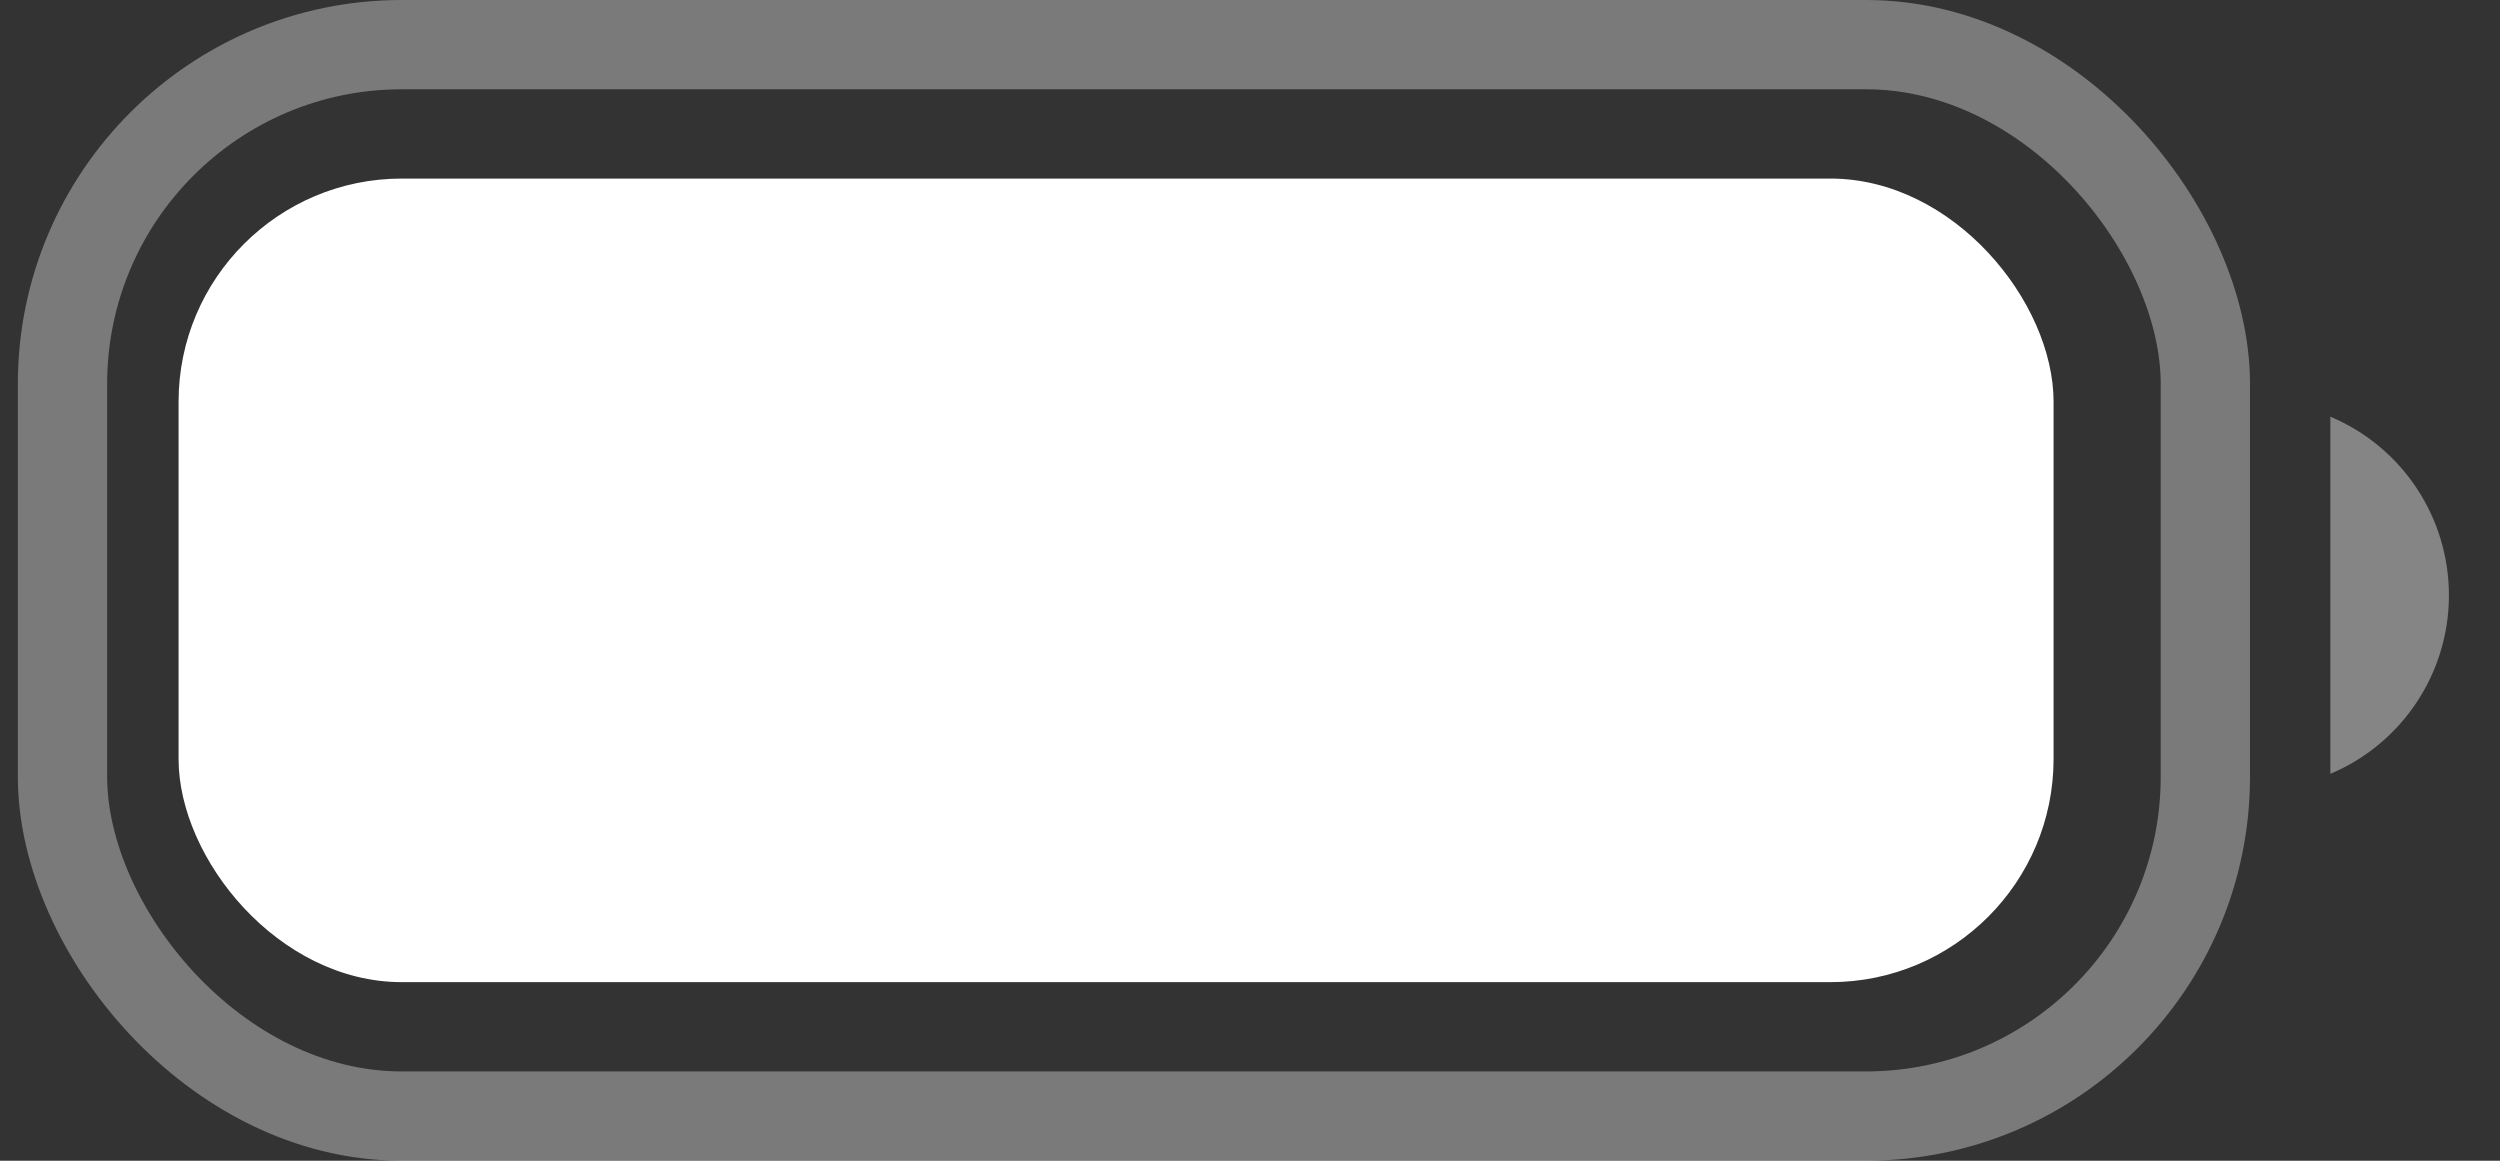 <svg width="28" height="13" viewBox="0 0 28 13" fill="none" xmlns="http://www.w3.org/2000/svg">
<rect x="0" y="0" width="28" height="13" fill="#333333" stroke="none"/>
<rect opacity="0.35" x="0.7" y="0.5" width="24" height="12" rx="3.8" stroke="white"/>
<path opacity="0.4" d="M26.1 4.667V8.667C26.905 8.328 27.428 7.54 27.428 6.667C27.428 5.794 26.905 5.005 26.1 4.667Z" fill="white"/>
<rect x="2" y="2" width="21" height="9" rx="2.5" fill="white"/>
</svg>
